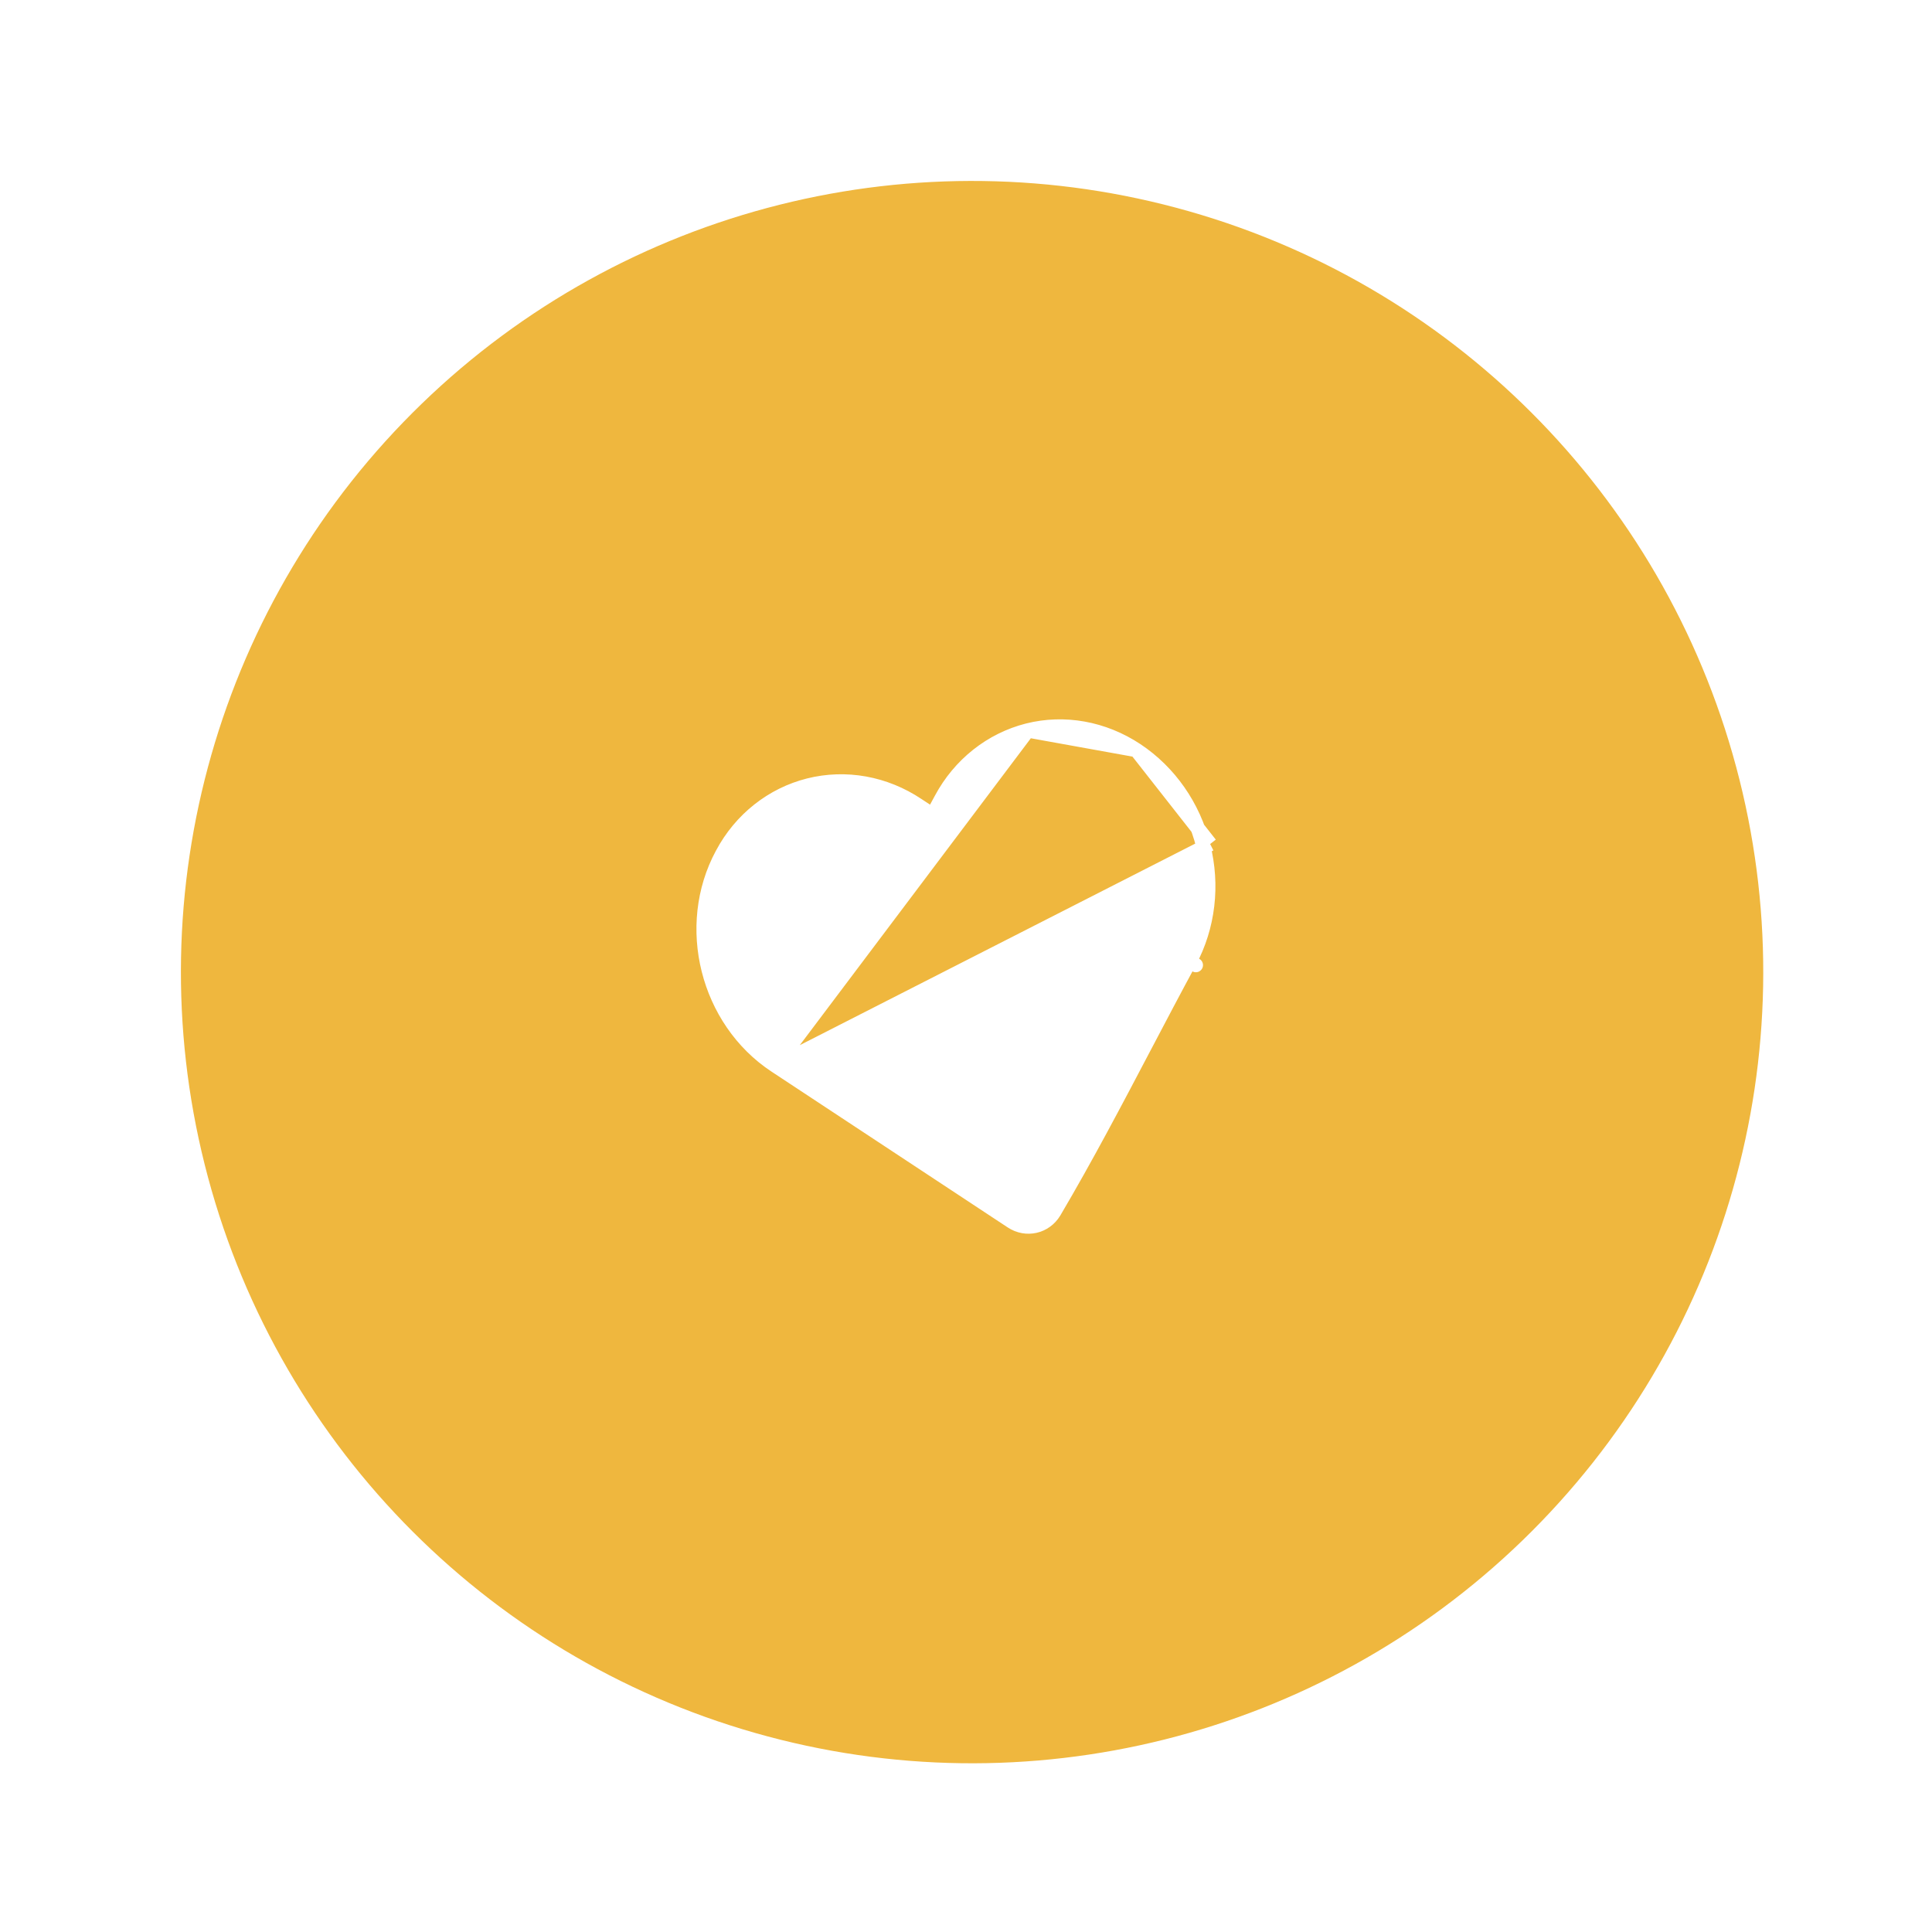 <svg width="108" height="108" viewBox="0 0 108 108" fill="none" xmlns="http://www.w3.org/2000/svg">
<g filter="url(#filter0_b_920_21929)">
<circle cx="54.34" cy="54.342" r="44.226" transform="rotate(-14.084 54.34 54.342)" fill="#EFB73E"/>
</g>
<path d="M57.453 40.832C56.435 41.09 55.483 41.562 54.652 42.22C53.821 42.878 53.128 43.709 52.616 44.664L52.615 44.666L52.342 45.17C52.288 45.269 52.196 45.34 52.088 45.367C51.979 45.395 51.864 45.375 51.771 45.314L51.29 44.999L51.287 44.997L51.287 44.997C50.386 44.395 49.383 43.988 48.34 43.8C47.297 43.613 46.234 43.648 45.215 43.903C44.197 44.159 43.244 44.629 42.413 45.287C41.581 45.945 40.889 46.777 40.38 47.733L40.378 47.736C38.201 51.758 39.529 57.05 43.347 59.569L57.453 40.832ZM57.453 40.832C59.499 40.319 61.683 40.71 63.525 41.928M57.453 40.832L63.525 41.928M66.496 53.761C65.656 55.313 64.834 56.876 64.013 58.438C62.363 61.577 60.716 64.711 58.928 67.743C58.426 68.577 57.367 68.817 56.552 68.28C56.552 68.28 56.552 68.28 56.552 68.28L43.347 59.569L67.648 47.182M66.496 53.761C66.496 53.76 66.496 53.76 66.496 53.76L66.848 53.95L66.495 53.761C66.495 53.761 66.495 53.761 66.496 53.761ZM66.496 53.761C67.543 51.809 67.819 49.487 67.26 47.281L67.648 47.182M67.648 47.182L67.26 47.279C66.71 45.07 65.37 43.153 63.525 41.928M67.648 47.182L63.525 41.928" fill="white" stroke="white" stroke-width="0.8" stroke-linejoin="round"/>
<defs>
<filter id="filter0_b_920_21929" x="-1.896" y="-1.895" width="112.474" height="112.473" filterUnits="userSpaceOnUse" color-interpolation-filters="sRGB">
<feFlood flood-opacity="0" result="BackgroundImageFix"/>
<feGaussianBlur in="BackgroundImageFix" stdDeviation="6"/>
<feComposite in2="SourceAlpha" operator="in" result="effect1_backgroundBlur_920_21929"/>
<feBlend mode="normal" in="SourceGraphic" in2="effect1_backgroundBlur_920_21929" result="shape"/>
</filter>
</defs>
</svg>
